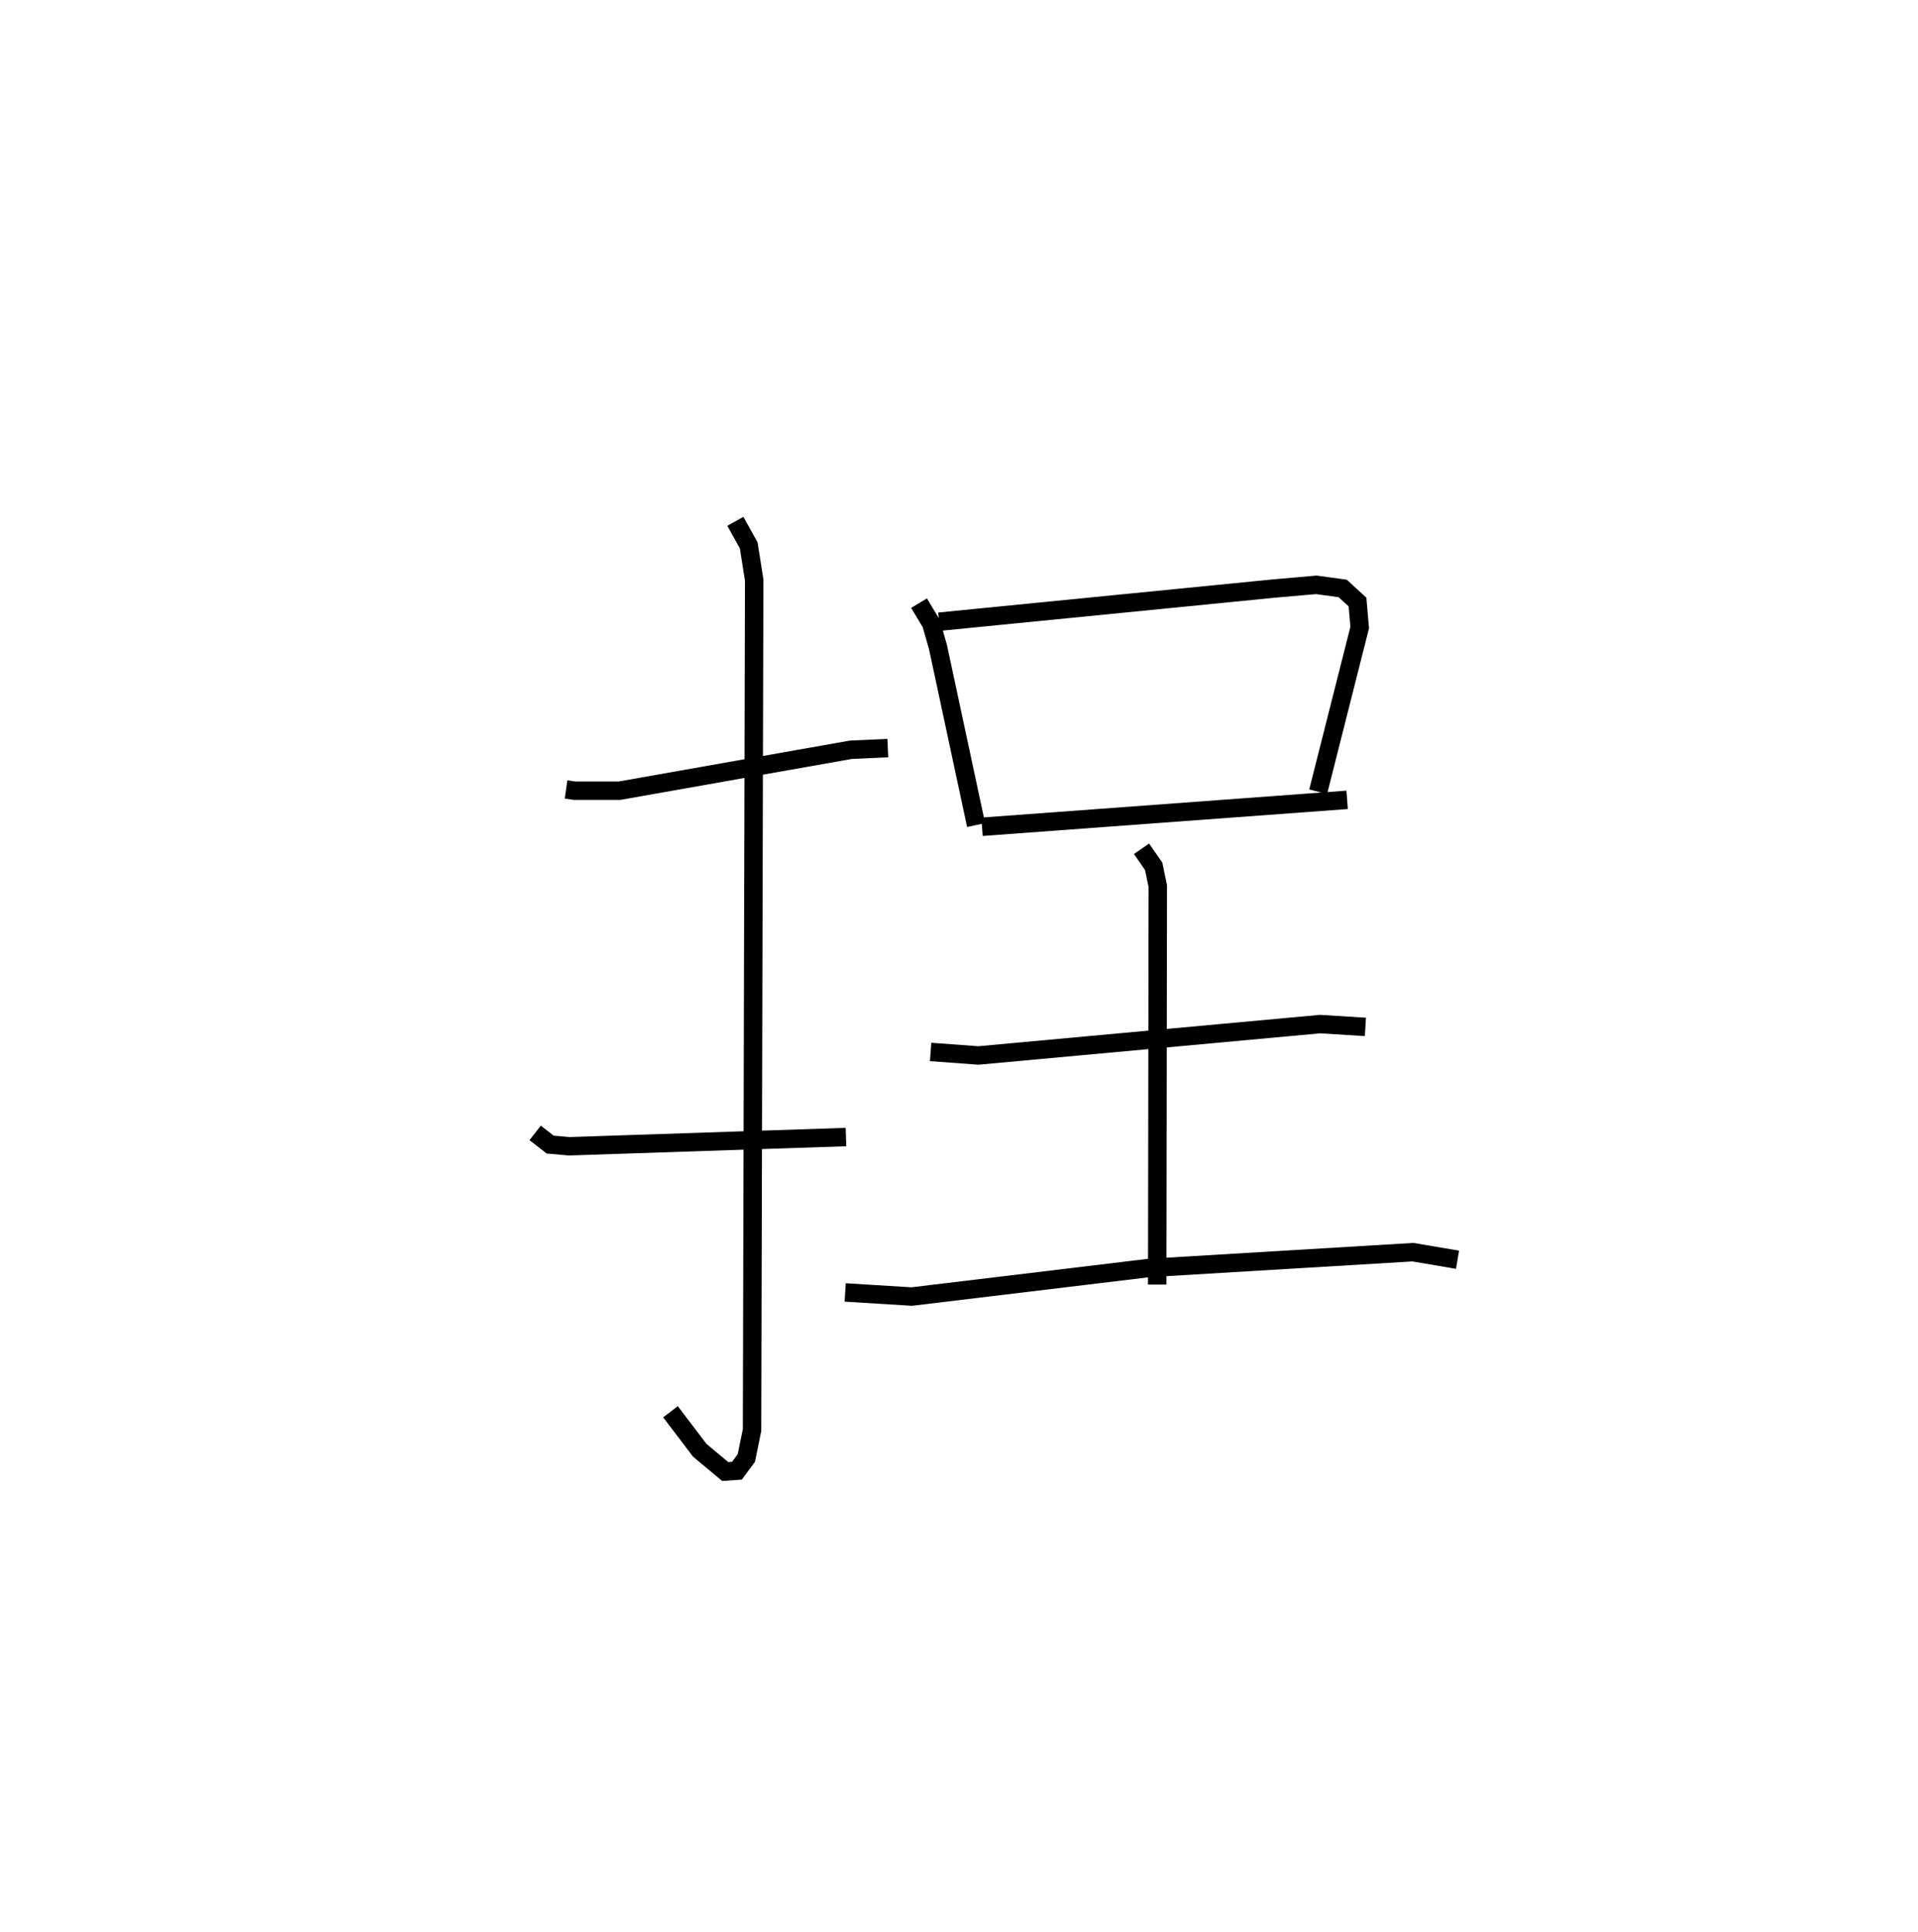 <?xml version="1.0" encoding="utf-8" ?>
<svg baseProfile="full" height="104.885" version="1.1" width="104.13" xmlns="http://www.w3.org/2000/svg" xmlns:ev="http://www.w3.org/2001/xml-events" xmlns:xlink="http://www.w3.org/1999/xlink"><defs /><rect fill="white" height="104.885" width="104.13" x="0" y="0" /><path d="M25,25 m0.0,0.0 m5.731,17.856 l0.478,0.069 2.418,0 l12.57,-2.224 2.004,-0.091 m-8.277,-12.31 l0.725,1.307 0.297,1.88 l-0.116,46.143 -0.31,1.517 l-0.51,0.692 -0.634,0.045 l-1.386,-1.156 -1.589,-2.09 m-7.346,-15.138 l0.813,0.634 1.039,0.092 l15.022,-0.501 m3.966,-28.983 l0.665,1.108 0.366,1.283 l2.068,9.656 m-2.008,-11.04 l18.233,-1.805 2.245,-0.196 l1.433,0.197 0.804,0.737 l0.119,1.383 -2.255,8.914 m-18.25,1.903 l19.823,-1.462 m-11.163,2.656 l0.661,0.956 0.222,1.078 l-0.032,21.624 m-12.301,-12.628 l2.598,0.191 18.548,-1.704 l2.459,0.153 m-28.243,14.415 l3.61,0.223 12.875,-1.55 l14.338,-0.859 2.421,0.411 " fill="none" stroke="black" stroke-width="1" /></svg>